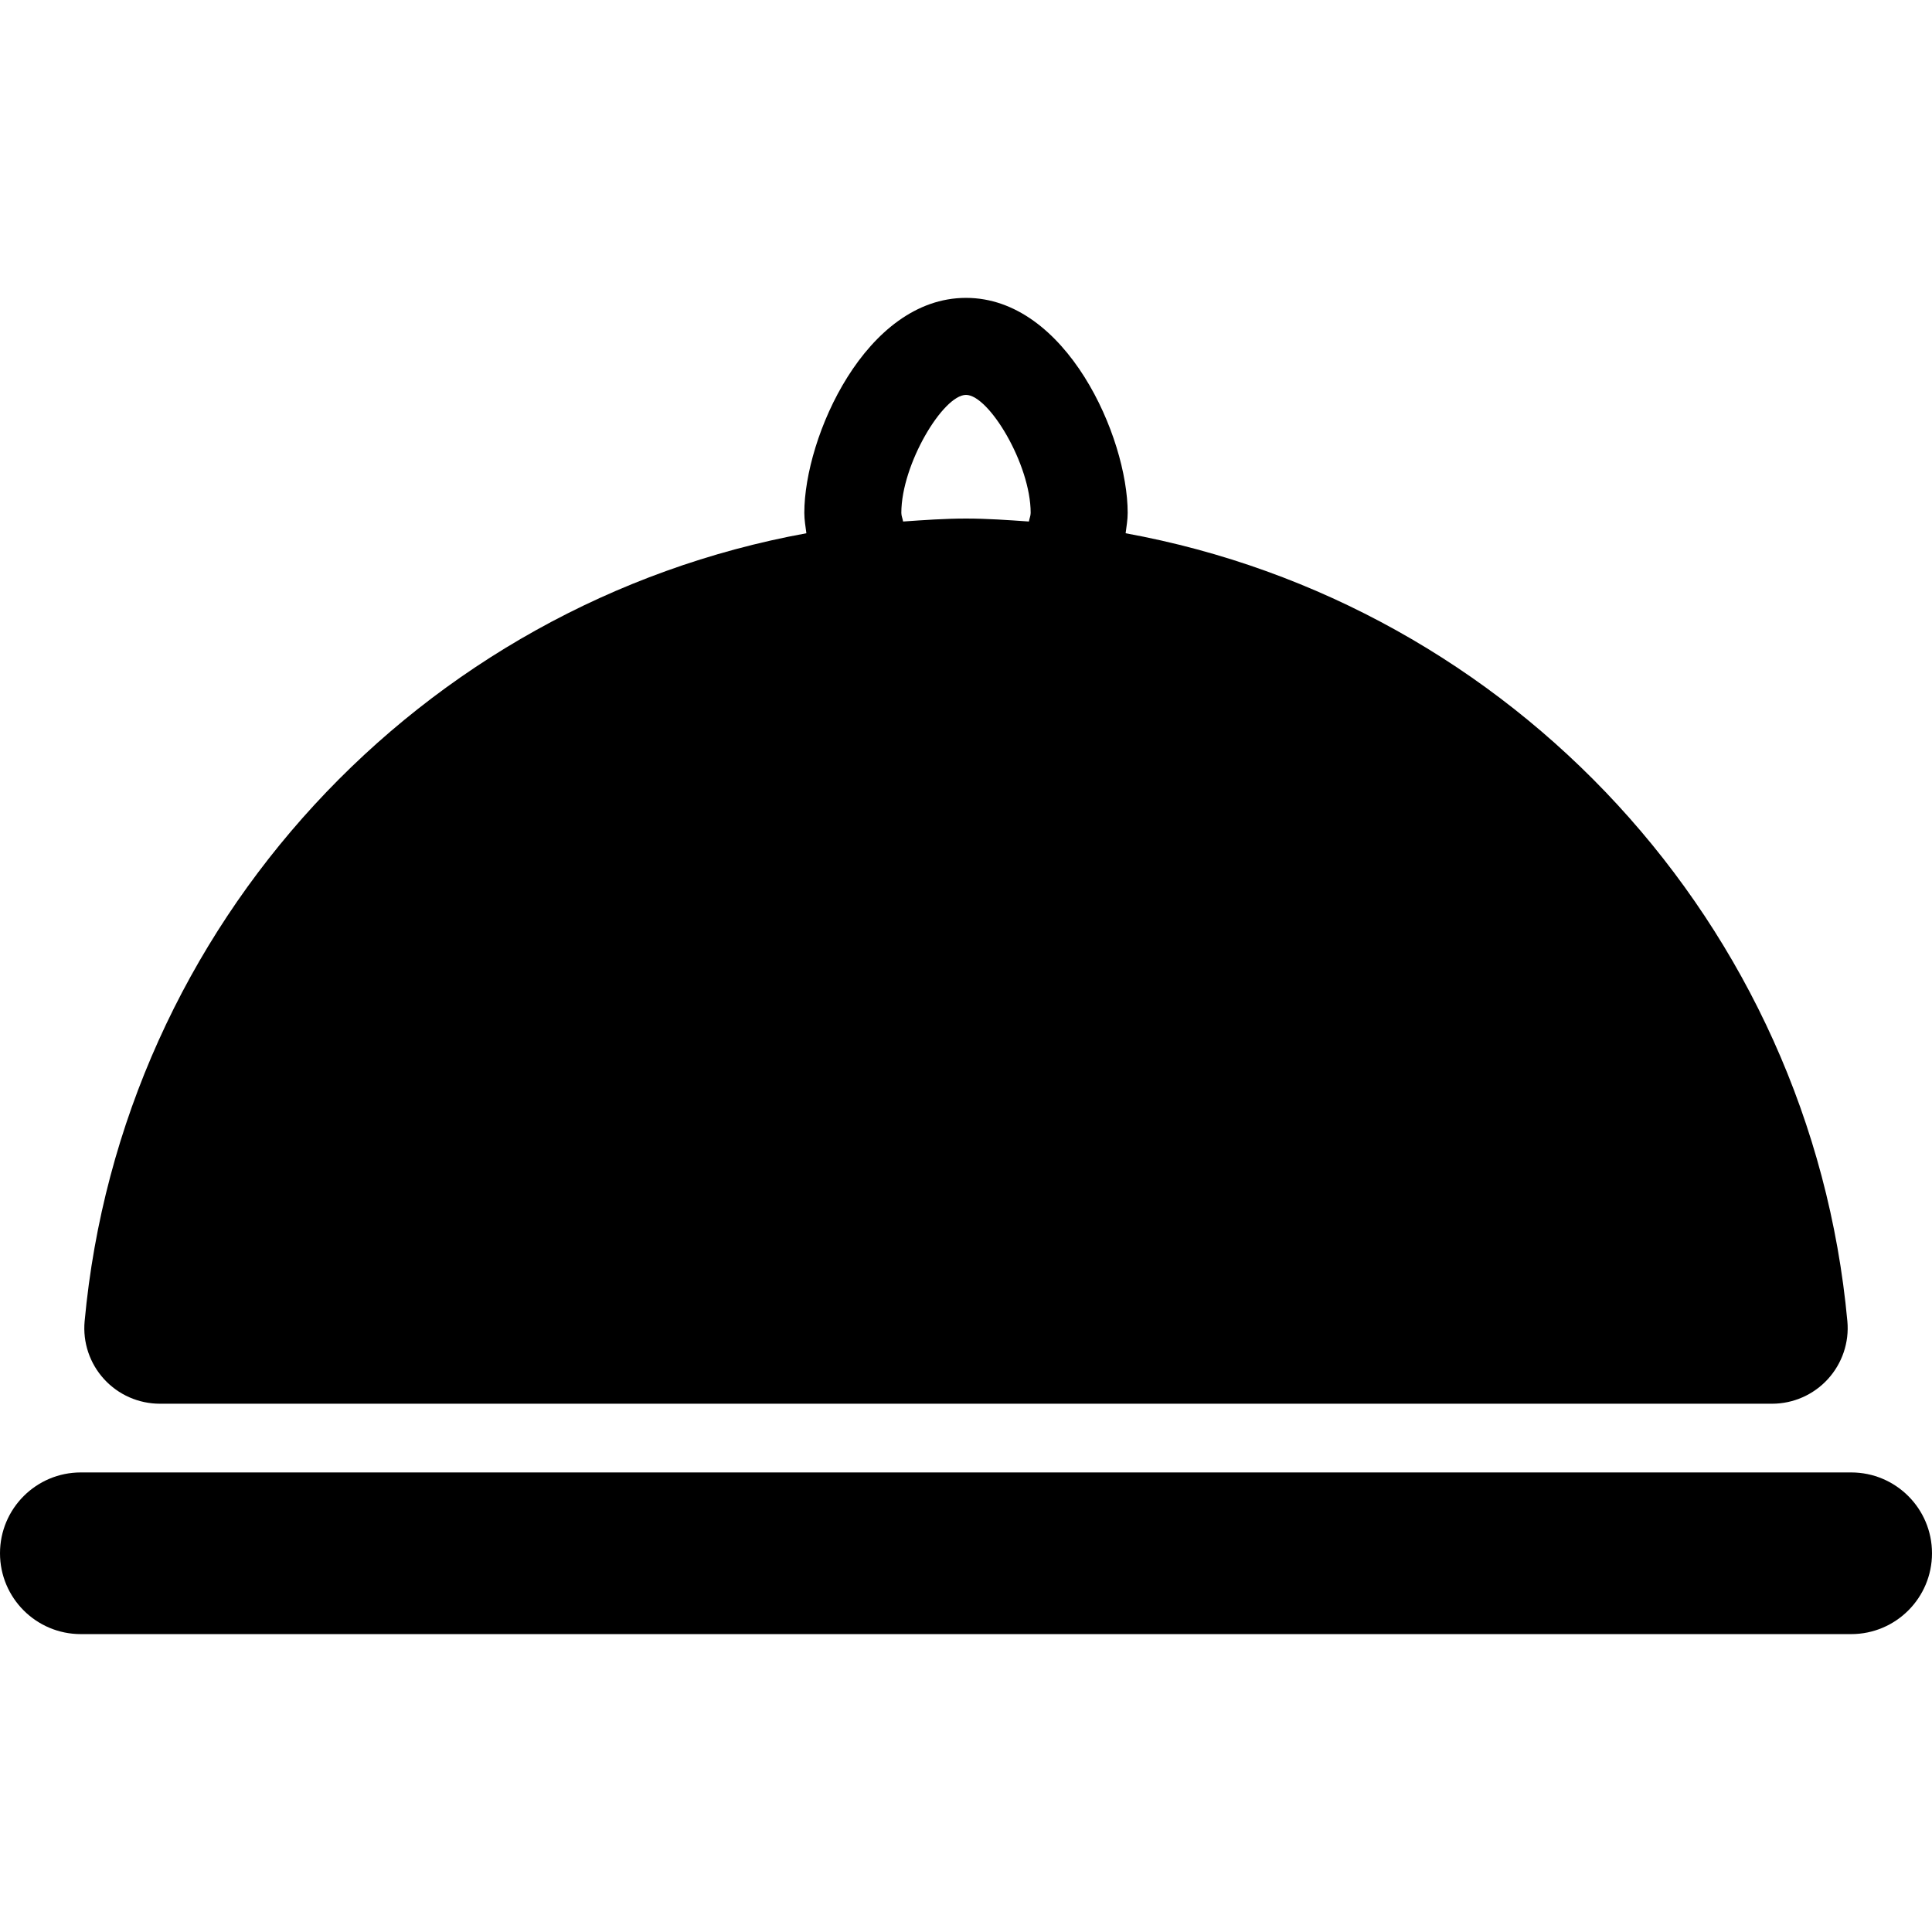 <?xml version="1.0" encoding="iso-8859-1"?>
<!-- Generator: Adobe Illustrator 18.0.0, SVG Export Plug-In . SVG Version: 6.00 Build 0)  -->
<!DOCTYPE svg PUBLIC "-//W3C//DTD SVG 1.1//EN" "http://www.w3.org/Graphics/SVG/1.1/DTD/svg11.dtd">
<svg version="1.1" id="Capa_1" xmlns="http://www.w3.org/2000/svg" xmlns:xlink="http://www.w3.org/1999/xlink" x="0px" y="0px"
	 viewBox="0 0 494.68 494.68" style="enable-background:new 0 0 494.68 494.68;" xml:space="preserve">
<g id="serving">
	<path d="M40.943,359.417h412.793c5.434,0,10.619-2.295,14.285-6.307c3.662-4.012,5.493-9.397,4.989-14.813
		c-9.387-101.629-85.921-183.729-184.8-201.758c0.218-1.73,0.527-3.426,0.527-5.221c0-19.406-15.721-55.047-41.398-55.047
		c-25.676,0-41.397,35.641-41.397,55.047c0,1.795,0.309,3.49,0.527,5.221C107.59,154.569,31.056,236.669,21.669,338.298
		c-0.504,5.416,1.299,10.801,4.971,14.813C30.31,357.136,35.5,359.417,40.943,359.417z M230.783,131.319
		c0-12.454,10.71-30.207,16.557-30.207c5.848,0,16.557,17.753,16.557,30.207c0,0.791-0.336,1.454-0.45,2.213
		c-5.339-0.373-10.673-0.759-16.107-0.759c-5.434,0-10.768,0.386-16.107,0.759C231.119,132.773,230.783,132.11,230.783,131.319z"/>
	<path d="M473.983,377.01H20.696C9.265,377.01,0,386.274,0,397.706c0,11.432,9.265,20.701,20.696,20.701
		h453.287c11.432,0,20.696-9.27,20.696-20.701C494.68,386.274,485.415,377.01,473.983,377.01z"/>
</g>
<g>
</g>
<g>
</g>
<g>
</g>
<g>
</g>
<g>
</g>
<g>
</g>
<g>
</g>
<g>
</g>
<g>
</g>
<g>
</g>
<g>
</g>
<g>
</g>
<g>
</g>
<g>
</g>
<g>
</g>
</svg>
